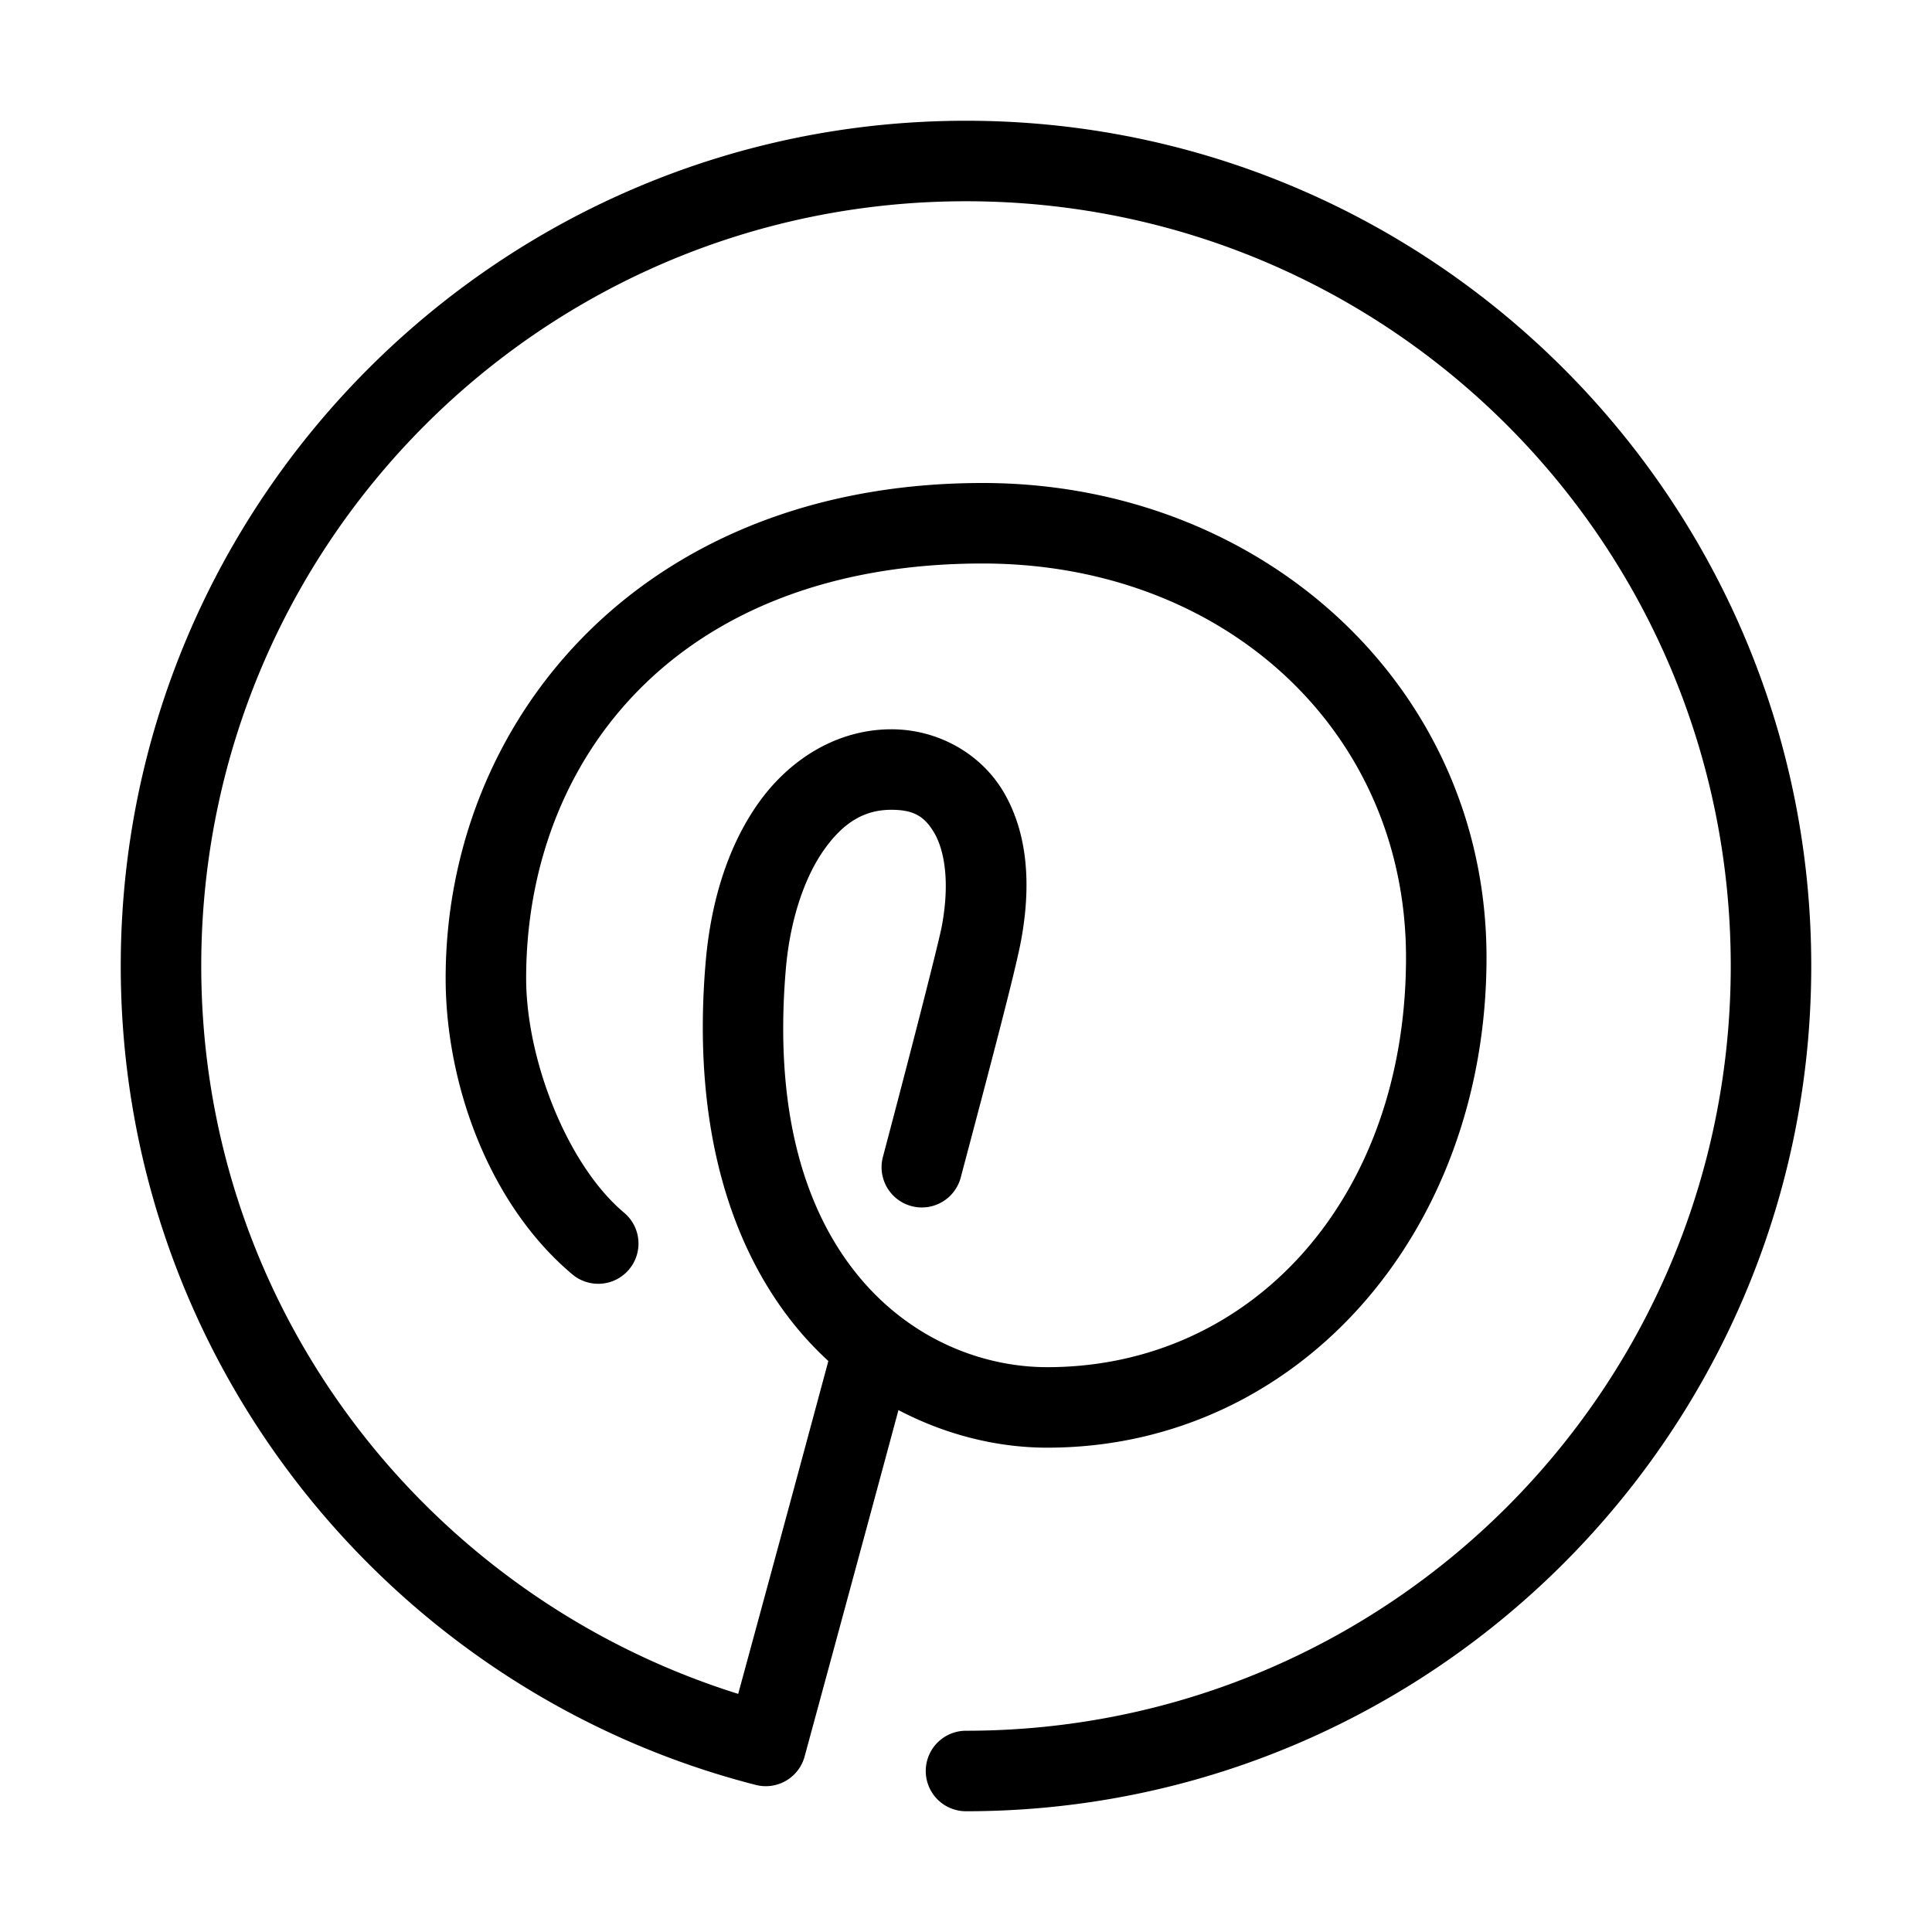 <svg xmlns="http://www.w3.org/2000/svg" x="0px" y="0px" width="100" height="100" viewBox="0 0 48 48">
	<path d="M 24 3 C 12.414 3 3 12.414 3 24 C 3 33.784 9.703 42.022 18.777 44.346 A 1 1 0 0 0 19.99 43.641 C 19.99 43.641 21.17 39.305 22.322 35.033 C 23.516 35.66 24.798 35.967 26.018 35.967 C 32.212 35.967 36.932 30.67 36.932 23.789 C 36.932 17.073 31.369 12 24.414 12 C 15.904 12 11.072 17.928 11.072 24.305 C 11.072 26.925 12.144 29.911 14.209 31.652 A 1 1 0 1 0 15.498 30.123 C 14.091 28.937 13.072 26.324 13.072 24.305 C 13.072 18.897 16.799 14 24.414 14 C 30.419 14 34.932 18.161 34.932 23.789 C 34.932 29.784 31.09 33.967 26.018 33.967 C 24.451 33.967 22.693 33.312 21.395 31.783 C 20.096 30.254 19.202 27.811 19.525 24.062 C 19.633 22.819 20.003 21.766 20.488 21.092 C 20.973 20.417 21.49 20.119 22.146 20.119 C 22.701 20.119 22.975 20.283 23.217 20.703 C 23.459 21.123 23.607 21.903 23.398 23.016 C 23.328 23.388 22.703 25.846 21.936 28.742 A 1 1 0 1 0 23.869 29.256 C 24.639 26.353 25.225 24.13 25.365 23.383 C 25.634 21.949 25.517 20.687 24.949 19.703 C 24.381 18.72 23.299 18.119 22.146 18.119 C 20.797 18.119 19.626 18.863 18.863 19.924 C 18.101 20.985 17.665 22.363 17.533 23.891 C 17.176 28.035 18.179 31.085 19.871 33.078 C 20.097 33.344 20.334 33.587 20.58 33.814 C 19.482 37.896 18.562 41.268 18.34 42.084 C 10.626 39.669 5 32.523 5 24 C 5 13.494 13.494 5 24 5 C 34.506 5 43 13.494 43 24 C 43 34.506 34.506 43 24 43 A 1 1 0 1 0 24 45 C 35.586 45 45 35.586 45 24 C 45 12.414 35.586 3 24 3 z">
	</path>
</svg>
